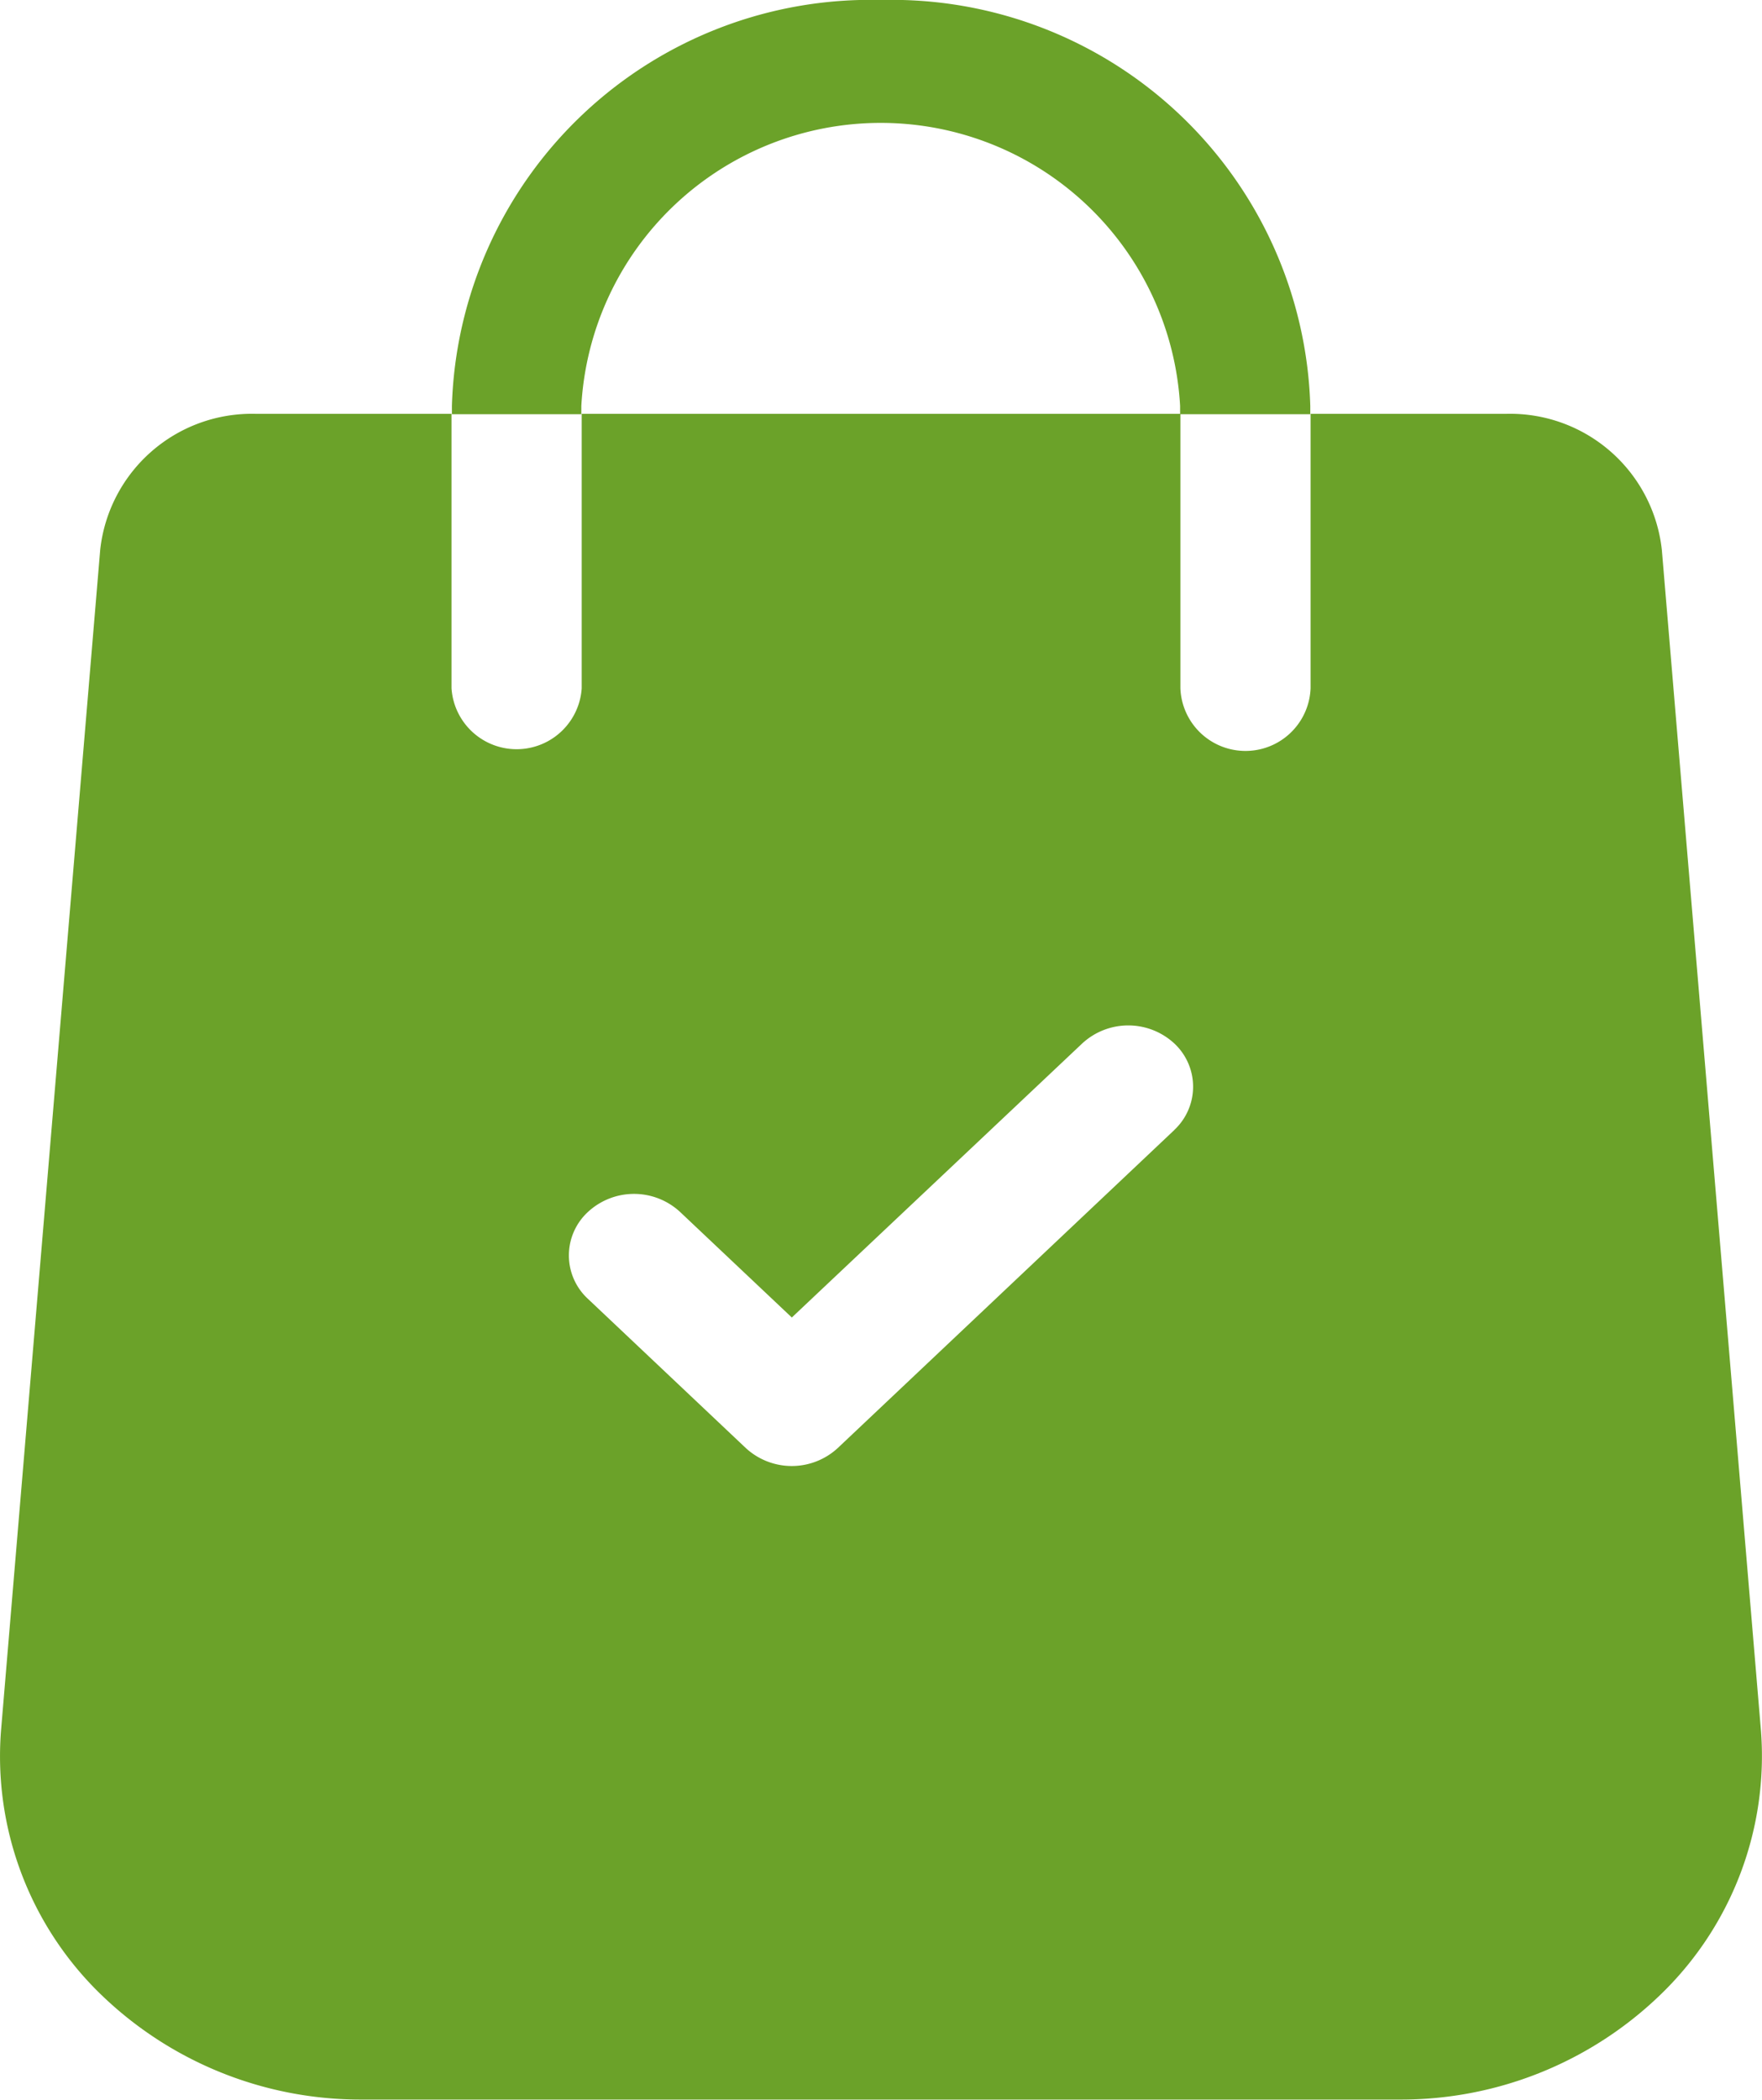 <svg xmlns="http://www.w3.org/2000/svg" width="18.474" height="22.013" viewBox="0 0 18.474 22.013">
  <g id="shopping-bag" transform="translate(-53.023)">
    <g id="Group_408" data-name="Group 408" transform="translate(53.023 4.343)">
      <g id="Group_407" data-name="Group 407">
        <path id="Path_449" data-name="Path 449" d="M71.487,114.815l-1.04-12.387A1.6,1.6,0,0,0,68.82,101H66.764v2.877a.683.683,0,0,1-1.365,0V101H59.122v2.877a.684.684,0,0,1-1.365,0V101H55.7a1.6,1.6,0,0,0-1.626,1.421l-1.041,12.391a3.476,3.476,0,0,0,1,2.71,3.912,3.912,0,0,0,2.783,1.149H67.7a3.912,3.912,0,0,0,2.783-1.149A3.475,3.475,0,0,0,71.487,114.815Zm-6.151-6.308-3.529,3.334a.711.711,0,0,1-.965,0l-1.654-1.563a.619.619,0,0,1,0-.912.711.711,0,0,1,.965,0l1.172,1.107L64.37,107.6a.711.711,0,0,1,.965,0A.62.62,0,0,1,65.335,108.507Z" transform="translate(-53.023 -101.005)" fill="#6ba229"/>
      </g>
    </g>
    <g id="Group_410" data-name="Group 410" transform="translate(57.757)">
      <g id="Group_409" data-name="Group 409" transform="translate(0)">
        <path id="Path_450" data-name="Path 450" d="M161.543,0a4.39,4.39,0,0,0-4.5,4.255v.087H158.4V4.255a3.144,3.144,0,0,1,6.278,0v.087h1.365V4.255A4.39,4.39,0,0,0,161.543,0Z" transform="translate(-157.039 0)" fill="#6ba229"/>
      </g>
    </g>
  </g>
</svg>
